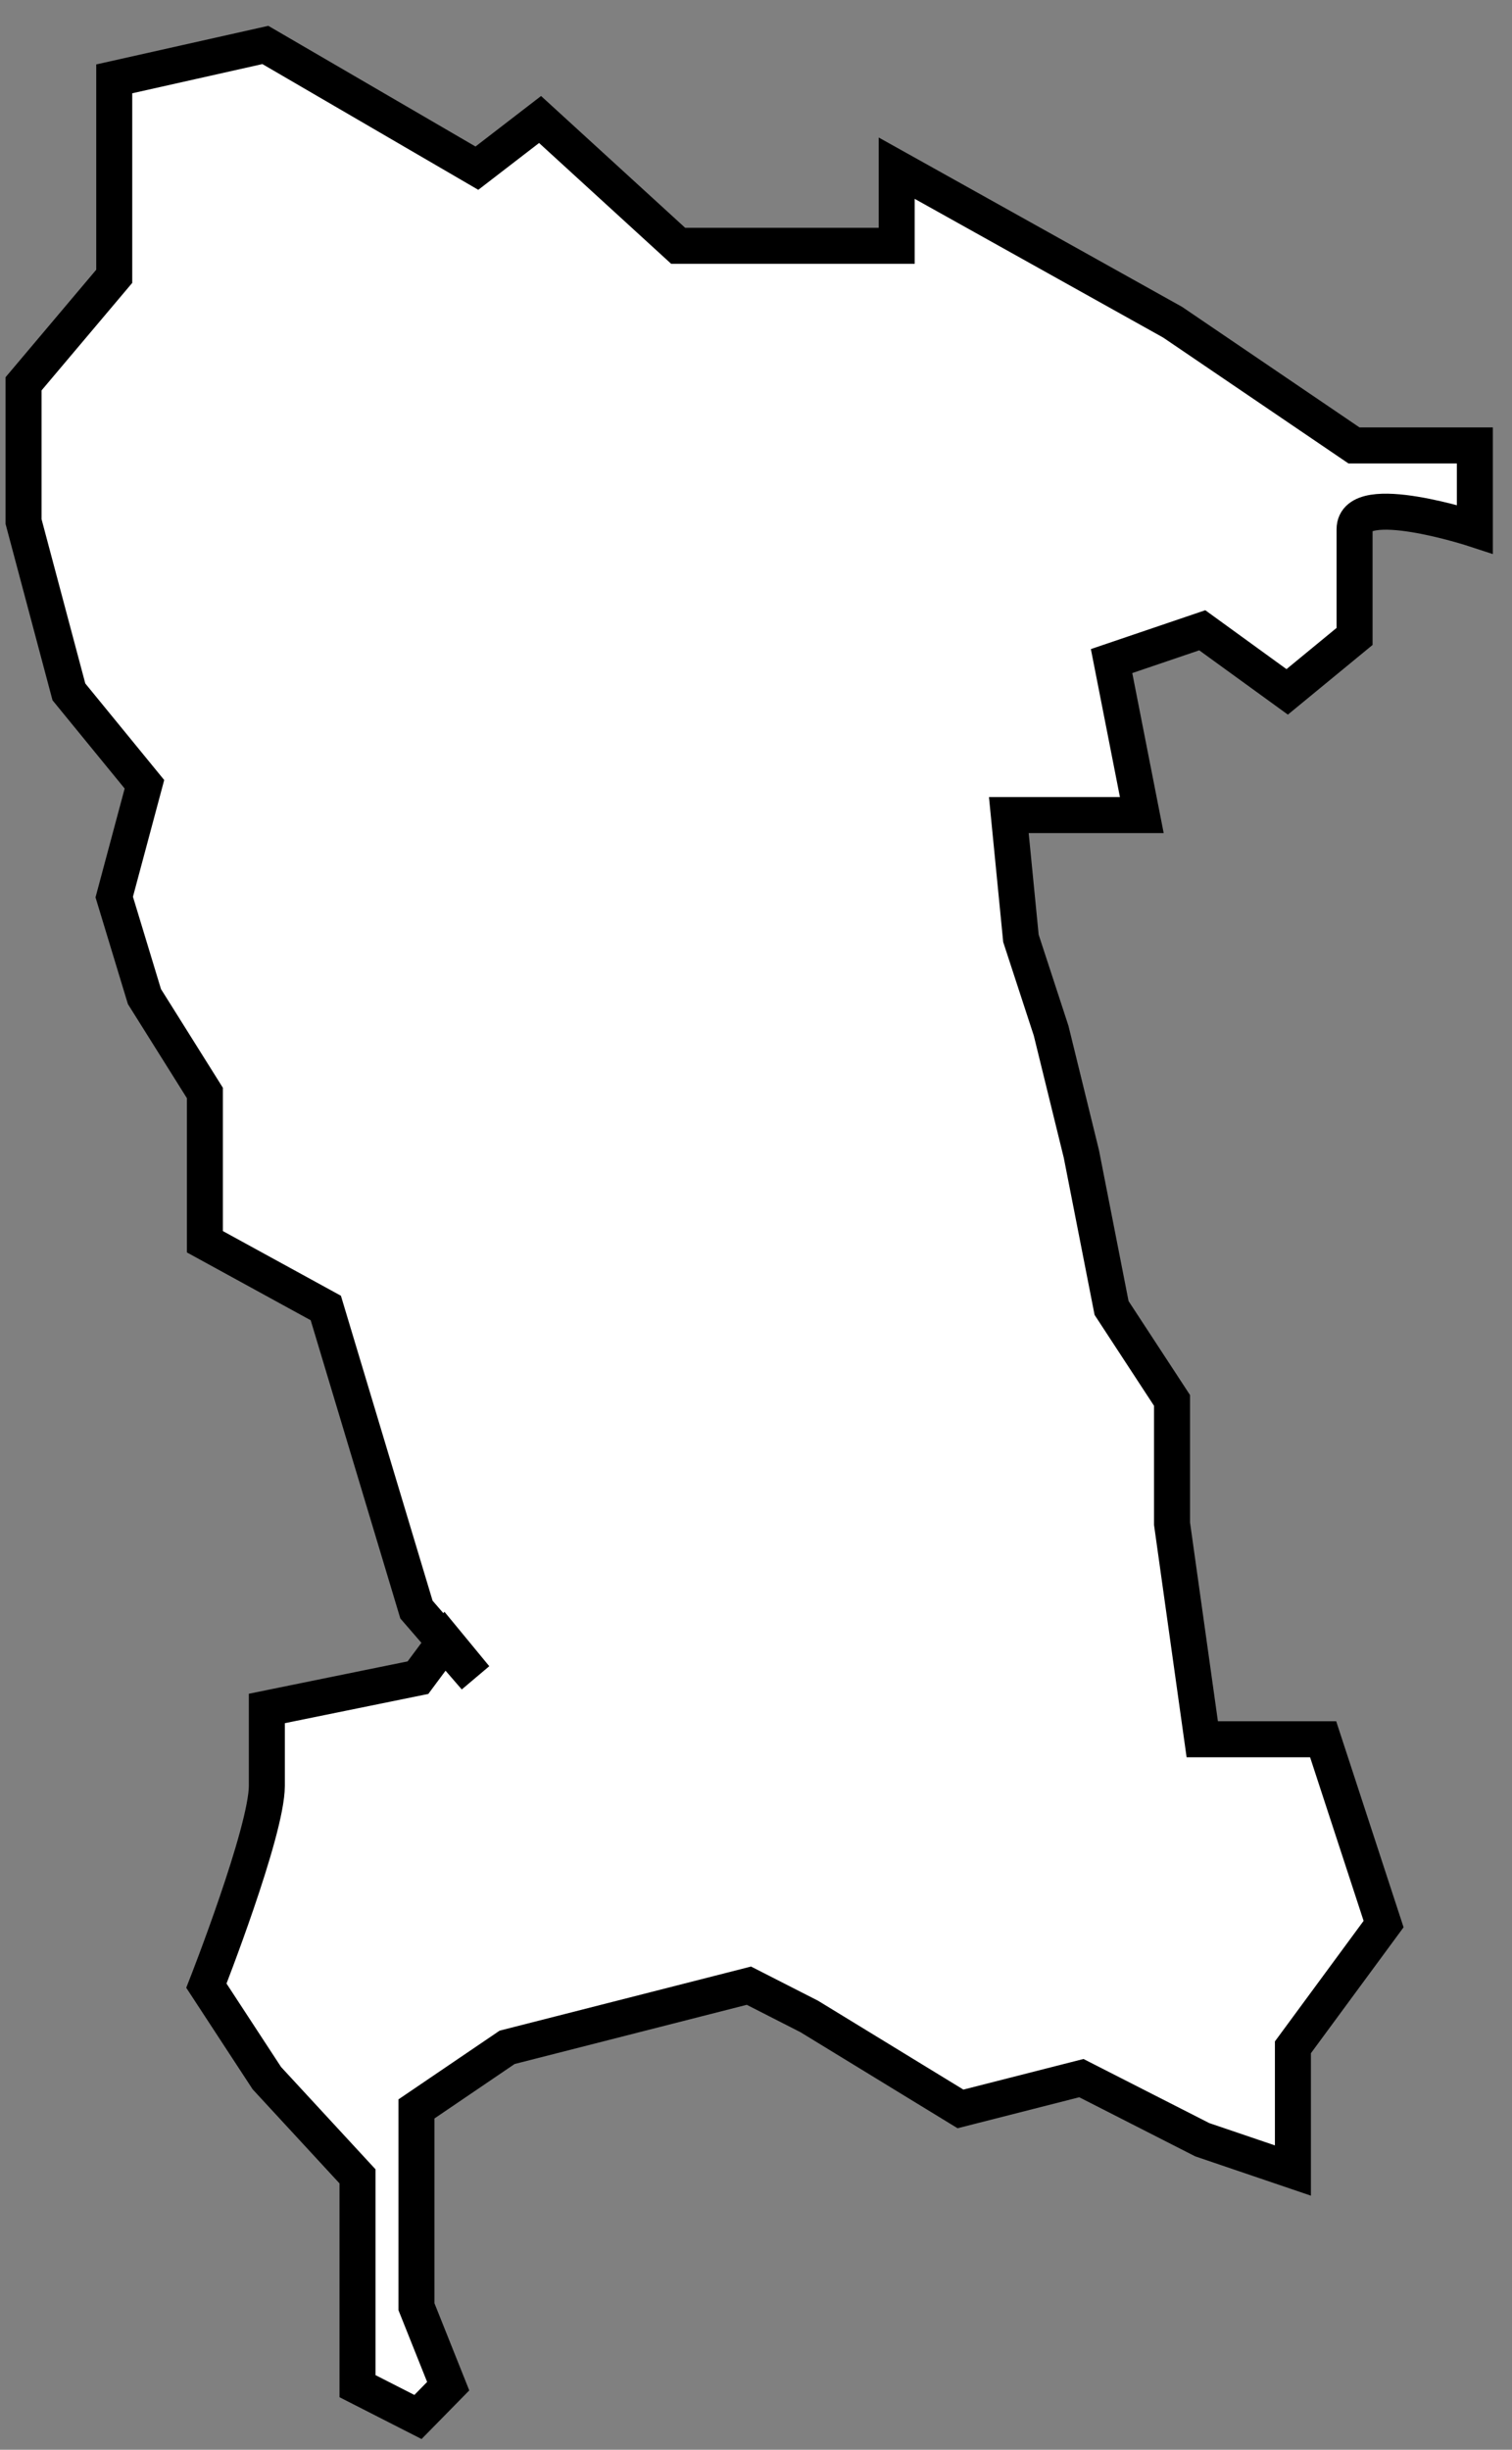 <svg width="42" height="68" viewBox="0 0 42 68" fill="none" xmlns="http://www.w3.org/2000/svg">
<rect x="0" y="0" width="42" height="68" fill="#808080" stroke="none"/>
<path d="M40.968 14.69V12.364H37.61L32.573 8.944L24.908 4.668V6.823H18.838L15.002 3.317L13.247 4.668L7.371 1.248L3.173 2.189V7.67L0.654 10.654V14.476L1.914 19.205L4.012 21.77L3.173 24.9L4.012 27.662L5.691 30.338V34.468L9.05 36.307L10.485 41.078L11.568 44.678L13.205 46.568L12.366 45.55L11.61 46.568L7.412 47.423V49.569C7.412 50.843 5.733 55.118 5.733 55.118L7.412 57.684L9.931 60.411V66.235L11.61 67.09L12.45 66.235L11.568 64.028V58.539L14.087 56.829L20.803 55.118L22.482 55.974L26.68 58.539L30.038 57.684L33.396 59.394L35.914 60.249V56.829L38.433 53.408L36.754 48.278H33.396L32.556 42.292V38.872L30.877 36.307L30.038 32.031L29.198 28.611L28.359 26.046L28.023 22.625H31.717L30.877 18.35L33.396 17.495L35.755 19.205L37.627 17.666C37.627 17.666 37.627 15.784 37.627 14.69C37.627 13.595 40.968 14.69 40.968 14.69Z" fill="white" stroke="black" stroke-miterlimit="10"/>
</svg>
